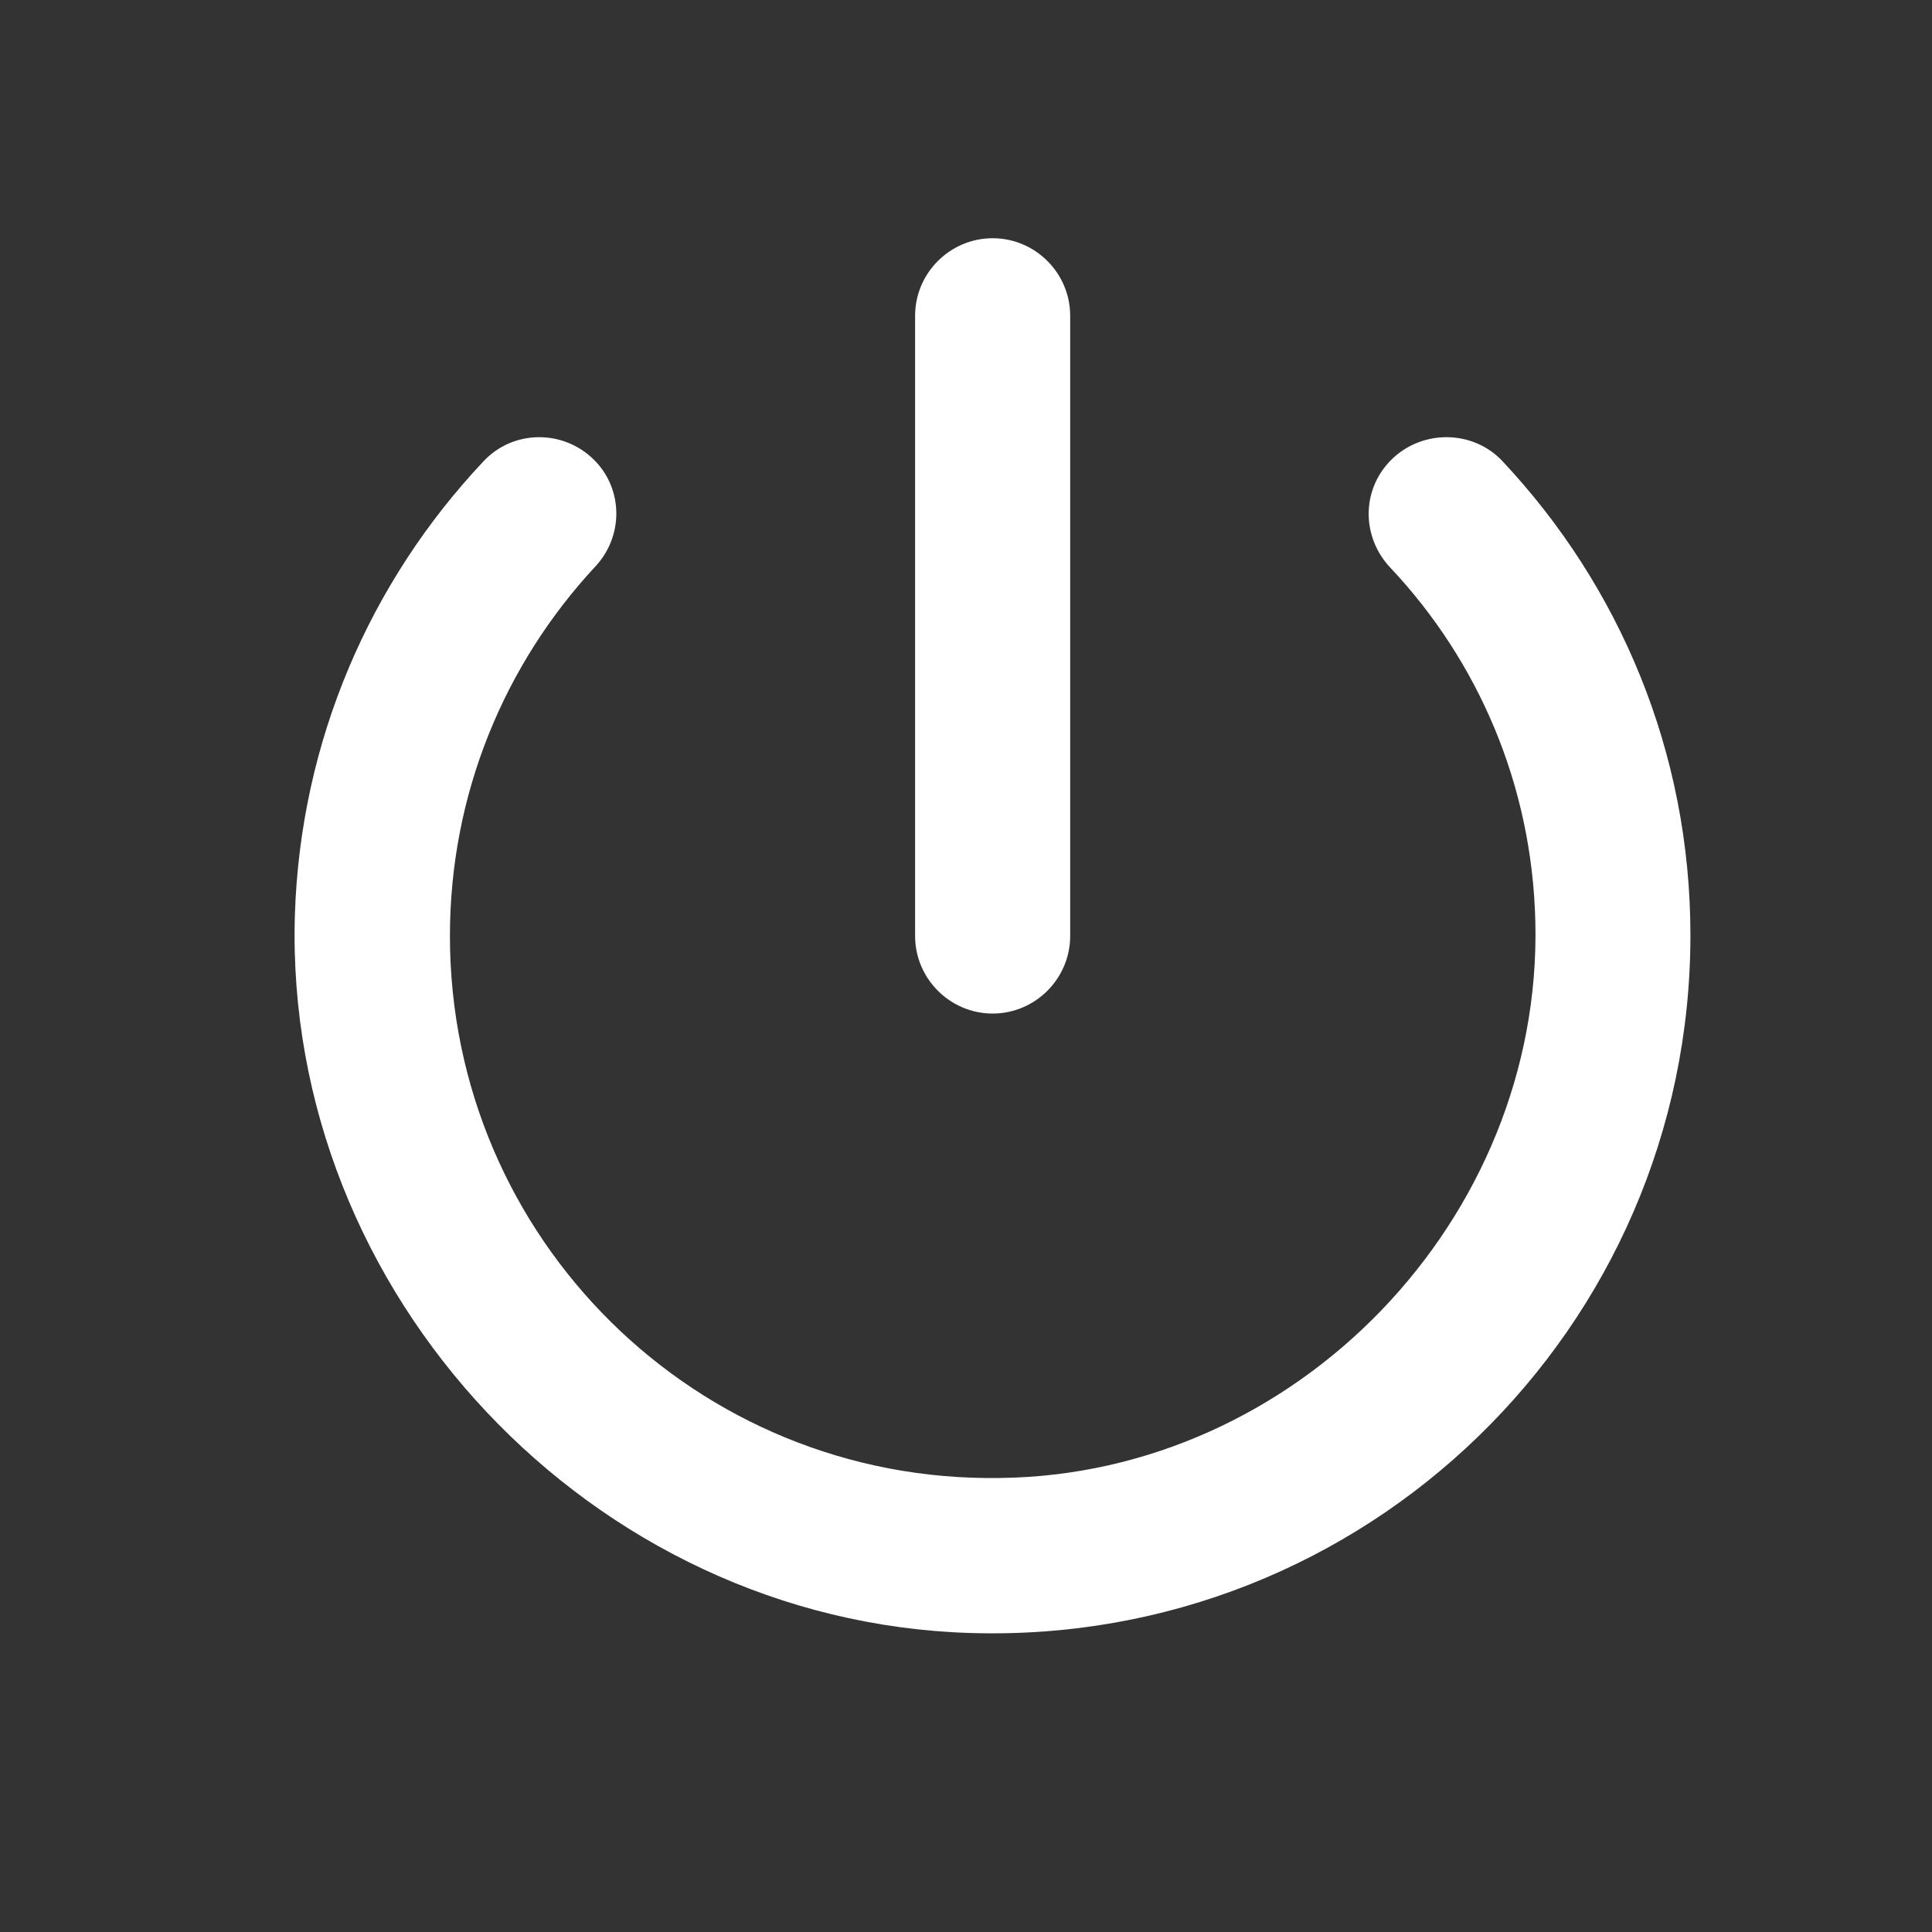 <svg width="26" height="26" viewBox="0 0 26 26" fill="none" xmlns="http://www.w3.org/2000/svg">
<rect x="0" y="0" width="26" height="26" fill="#333333" stroke="none"/>
<g clip-path="url(#clip0_574_1630)">
<path d="M13.359 3.206C12.785 3.206 12.315 3.675 12.315 4.249L12.315 12.596C12.315 13.17 12.785 13.64 13.359 13.64C13.932 13.64 14.402 13.17 14.402 12.596L14.402 4.249C14.402 3.675 13.932 3.206 13.359 3.206ZM18.721 6.19C18.315 6.597 18.325 7.233 18.711 7.64C19.89 8.892 20.62 10.562 20.662 12.409C20.756 16.405 17.449 19.848 13.453 19.89C9.373 19.952 6.055 16.666 6.055 12.596C6.055 10.677 6.796 8.934 8.006 7.63C8.392 7.223 8.392 6.586 7.996 6.19C7.578 5.773 6.9 5.783 6.504 6.211C4.991 7.818 4.041 9.957 3.968 12.325C3.822 17.417 7.964 21.82 13.056 21.976C18.377 22.143 22.749 17.876 22.749 12.586C22.749 10.113 21.789 7.88 20.224 6.211C19.828 5.783 19.139 5.773 18.721 6.19Z" fill="white"/>
</g>
<defs>
<clipPath id="clip0_574_1630">
<rect width="25.041" height="25.041" fill="white" transform="translate(0.838 0.076)"/>
</clipPath>
</defs>
</svg>
